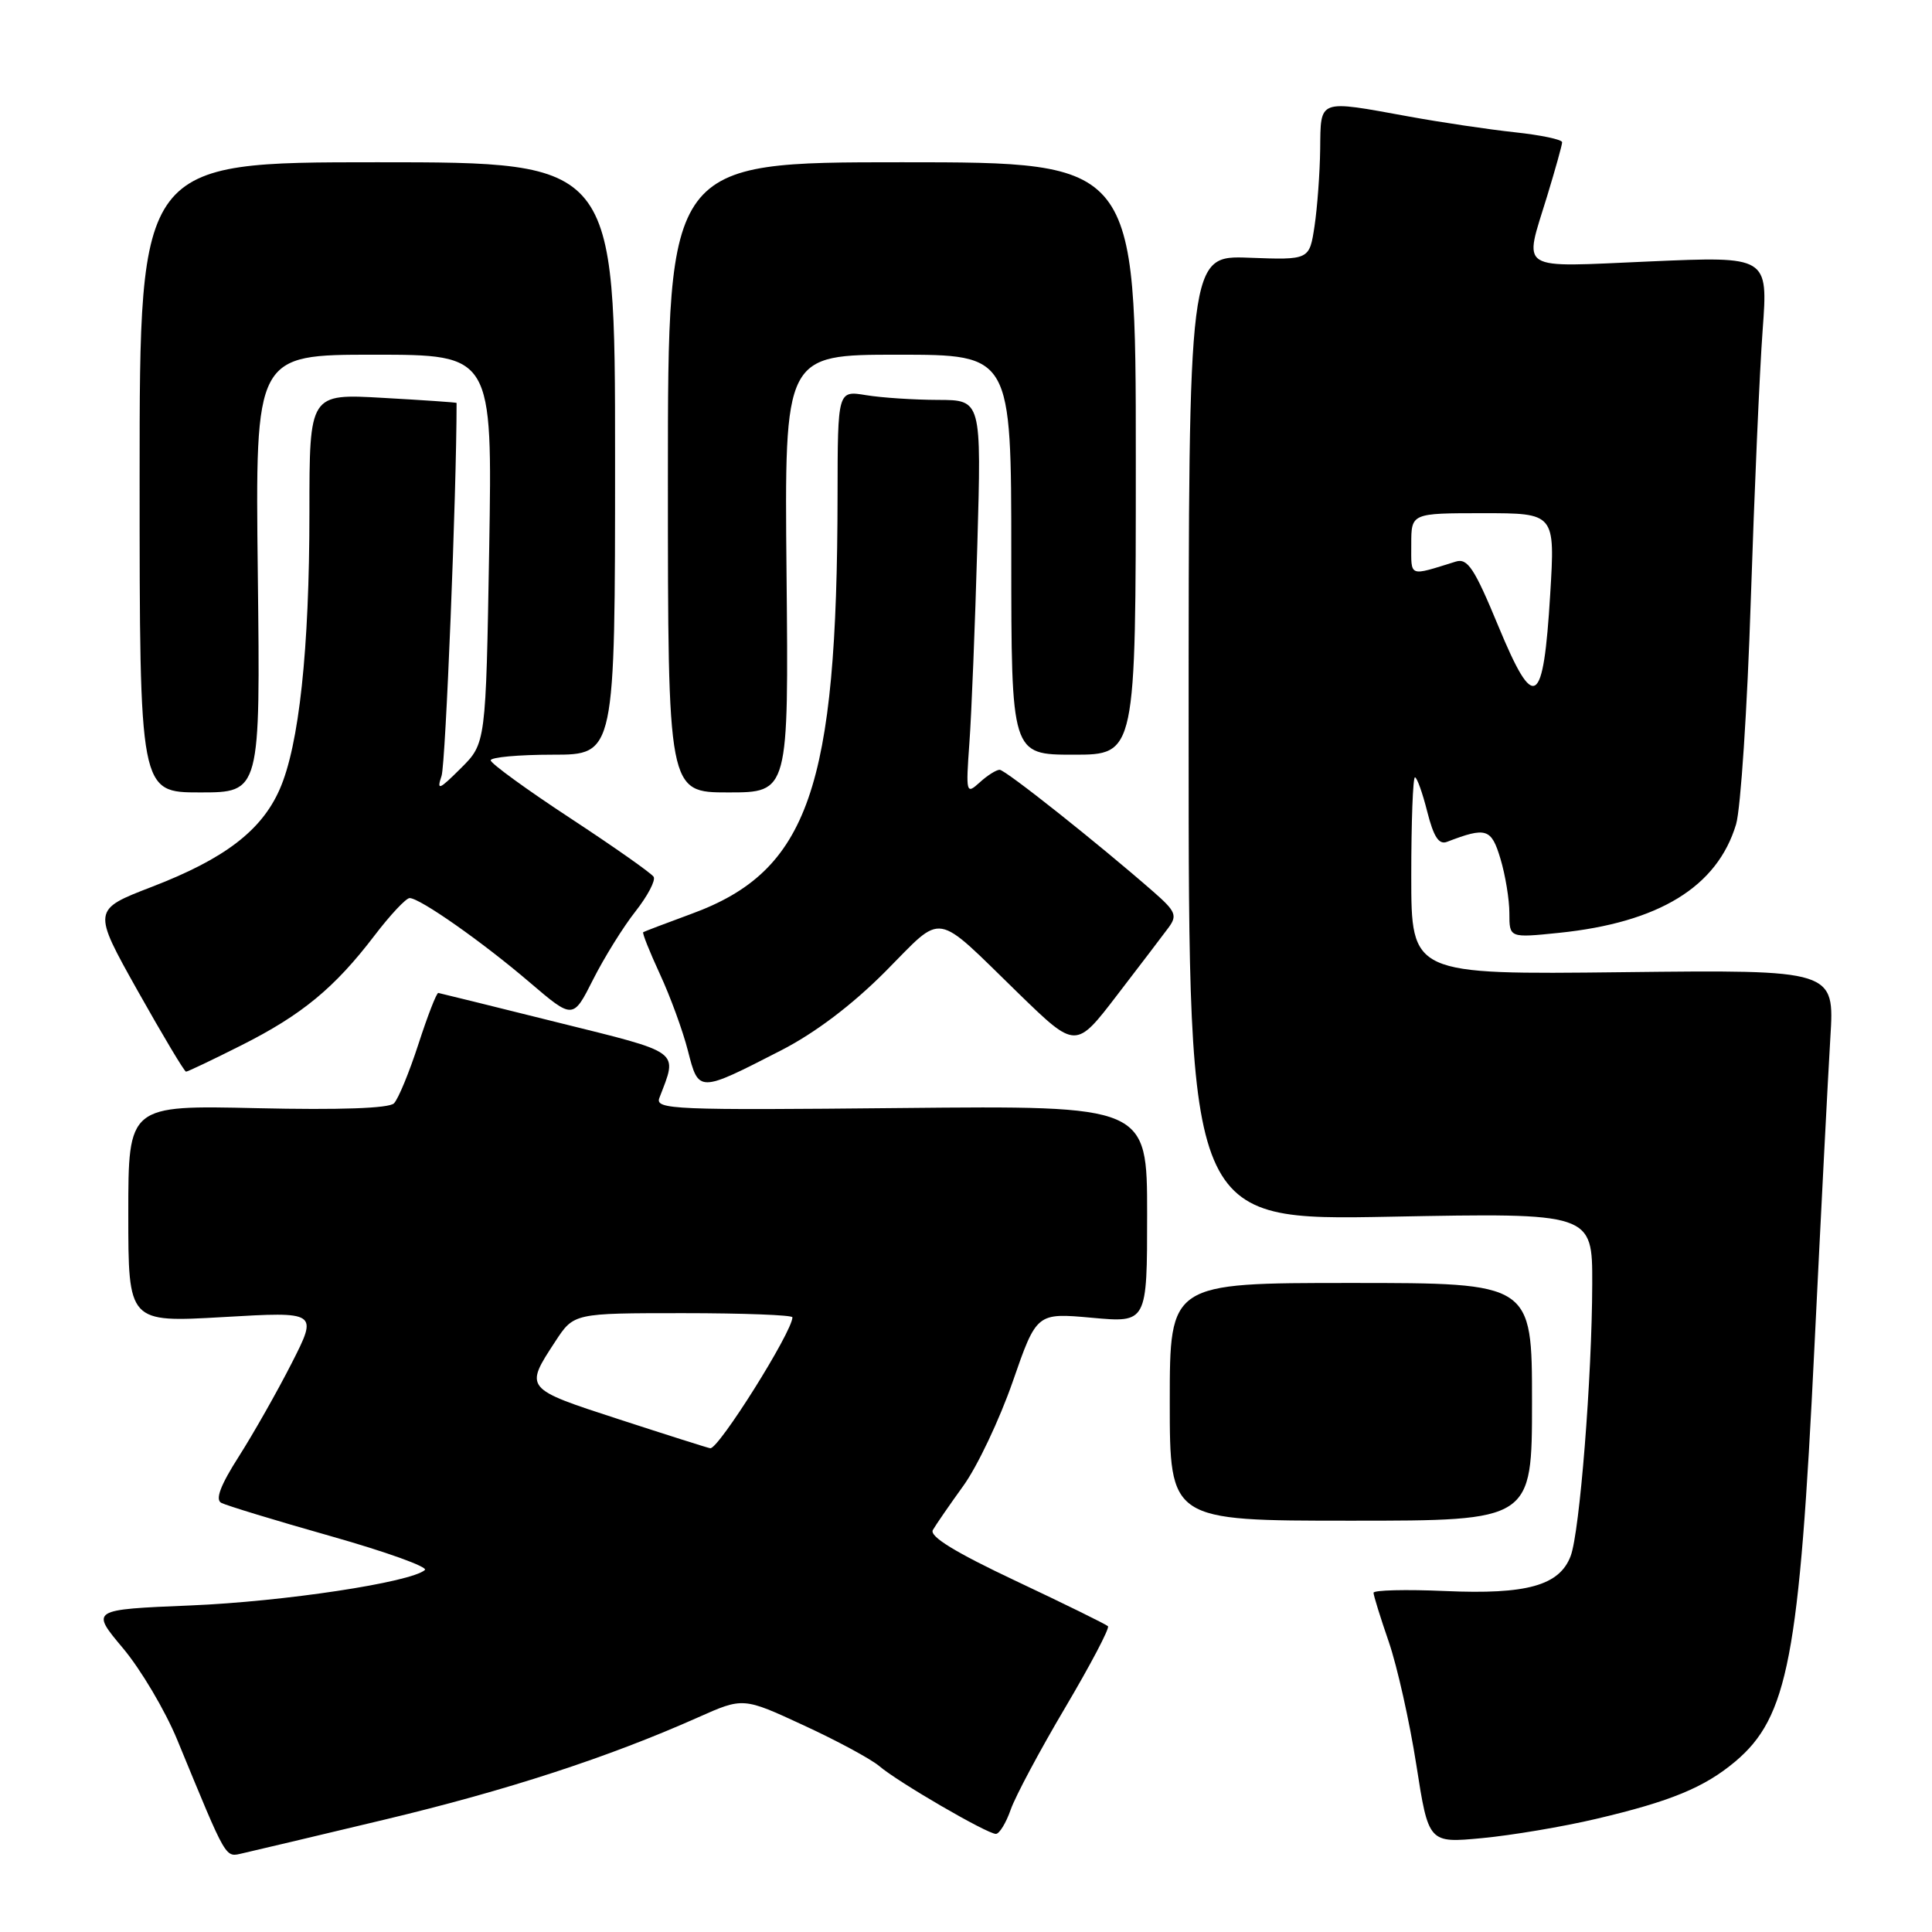 <?xml version="1.0" encoding="UTF-8" standalone="no"?>
<!DOCTYPE svg PUBLIC "-//W3C//DTD SVG 1.1//EN" "http://www.w3.org/Graphics/SVG/1.1/DTD/svg11.dtd" >
<svg xmlns="http://www.w3.org/2000/svg" xmlns:xlink="http://www.w3.org/1999/xlink" version="1.1" viewBox="0 0 256 256">
 <g >
 <path fill="currentColor"
d=" M 51.00 241.10 C 67.19 237.23 80.60 232.86 92.48 227.57 C 98.47 224.90 98.47 224.90 106.48 228.61 C 110.89 230.64 115.40 233.08 116.50 234.01 C 118.97 236.13 130.80 243.00 131.96 243.00 C 132.42 243.00 133.31 241.55 133.93 239.77 C 134.55 238.00 137.80 231.91 141.16 226.24 C 144.51 220.57 147.06 215.73 146.81 215.48 C 146.57 215.24 141.09 212.54 134.64 209.50 C 126.56 205.69 123.12 203.58 123.61 202.73 C 124.00 202.05 125.82 199.41 127.66 196.86 C 129.50 194.31 132.44 188.11 134.19 183.08 C 137.36 173.95 137.36 173.95 144.68 174.61 C 152.00 175.28 152.00 175.28 152.00 160.89 C 152.00 146.50 152.00 146.50 119.37 146.82 C 89.23 147.12 86.78 147.02 87.37 145.48 C 89.81 139.11 90.48 139.60 73.82 135.46 C 65.40 133.36 58.31 131.61 58.08 131.57 C 57.85 131.53 56.67 134.57 55.45 138.33 C 54.23 142.09 52.77 145.63 52.20 146.20 C 51.54 146.86 45.04 147.09 34.08 146.84 C 17.00 146.45 17.00 146.45 17.00 160.85 C 17.00 175.24 17.00 175.24 29.57 174.52 C 42.13 173.79 42.13 173.79 38.64 180.65 C 36.72 184.42 33.57 189.97 31.64 193.00 C 29.22 196.79 28.50 198.69 29.31 199.13 C 29.97 199.48 36.48 201.47 43.80 203.54 C 51.11 205.61 56.74 207.63 56.30 208.03 C 54.49 209.66 37.63 212.22 25.25 212.73 C 12.00 213.28 12.00 213.28 16.29 218.39 C 18.65 221.20 21.88 226.65 23.47 230.50 C 30.22 246.86 29.77 246.09 32.23 245.55 C 33.48 245.27 41.92 243.27 51.00 241.10 Z  M 211.50 241.01 C 221.37 238.69 225.83 236.85 229.92 233.42 C 236.91 227.53 238.42 219.67 240.42 178.50 C 241.28 160.90 242.23 142.45 242.53 137.50 C 243.09 128.50 243.09 128.50 215.04 128.82 C 187.00 129.14 187.00 129.14 187.00 116.07 C 187.00 108.88 187.22 103.00 187.49 103.00 C 187.75 103.00 188.49 105.05 189.12 107.56 C 189.96 110.88 190.66 111.96 191.73 111.55 C 196.94 109.55 197.61 109.76 198.82 113.80 C 199.47 115.96 200.00 119.20 200.00 121.00 C 200.00 124.28 200.00 124.28 206.55 123.61 C 219.82 122.25 227.55 117.51 230.04 109.22 C 230.65 107.17 231.53 93.80 231.99 79.50 C 232.46 65.20 233.16 49.10 233.56 43.73 C 234.28 33.96 234.28 33.96 218.64 34.64 C 200.81 35.41 201.91 36.11 205.00 26.00 C 206.09 22.42 206.99 19.21 206.99 18.85 C 207.00 18.49 204.19 17.90 200.75 17.53 C 197.31 17.16 190.96 16.22 186.64 15.43 C 174.57 13.23 175.01 13.07 174.93 19.75 C 174.89 22.91 174.55 27.51 174.18 29.98 C 173.50 34.45 173.50 34.45 165.50 34.15 C 157.50 33.85 157.50 33.85 157.50 97.79 C 157.50 161.73 157.50 161.73 184.25 161.22 C 211.00 160.71 211.00 160.71 210.98 170.11 C 210.95 182.48 209.32 203.03 208.12 206.18 C 206.64 210.09 202.31 211.30 191.50 210.82 C 186.28 210.59 182.00 210.70 182.00 211.05 C 182.00 211.40 182.91 214.34 184.03 217.58 C 185.14 220.82 186.78 228.14 187.67 233.85 C 189.29 244.23 189.29 244.23 196.39 243.56 C 200.30 243.19 207.10 242.05 211.50 241.01 Z  M 203.00 185.75 C 203.00 170.00 203.00 170.00 179.00 170.00 C 155.00 170.00 155.00 170.00 155.00 185.75 C 155.00 201.50 155.00 201.50 179.00 201.50 C 203.00 201.50 203.00 201.50 203.00 185.75 Z  M 103.50 139.18 C 108.02 136.86 112.91 133.16 117.32 128.73 C 125.17 120.83 123.58 120.56 135.02 131.69 C 142.55 139.00 142.55 139.00 148.02 131.86 C 151.04 127.93 154.10 123.91 154.84 122.91 C 156.02 121.31 155.79 120.75 152.84 118.17 C 145.51 111.76 133.22 102.00 132.46 102.00 C 132.02 102.00 130.82 102.75 129.81 103.68 C 128.02 105.30 127.97 105.12 128.45 98.43 C 128.73 94.62 129.20 82.84 129.50 72.25 C 130.05 53.00 130.05 53.00 124.28 52.99 C 121.10 52.98 116.81 52.70 114.75 52.36 C 111.00 51.74 111.00 51.74 110.98 65.62 C 110.94 104.47 107.12 115.42 91.62 121.09 C 88.25 122.33 85.38 123.42 85.23 123.52 C 85.08 123.63 86.08 126.12 87.44 129.07 C 88.81 132.02 90.48 136.59 91.15 139.22 C 92.58 144.81 92.53 144.81 103.50 139.18 Z  M 31.98 138.51 C 40.01 134.47 44.33 130.90 49.62 123.97 C 51.70 121.24 53.80 119.00 54.28 119.00 C 55.64 119.00 63.96 124.84 70.21 130.19 C 75.93 135.07 75.93 135.07 78.59 129.79 C 80.06 126.88 82.58 122.82 84.20 120.77 C 85.82 118.71 86.90 116.65 86.61 116.18 C 86.32 115.71 81.35 112.21 75.56 108.41 C 69.77 104.61 65.03 101.16 65.02 100.75 C 65.01 100.34 68.71 100.00 73.25 100.00 C 81.50 100.00 81.50 100.00 81.50 60.75 C 81.50 21.50 81.50 21.50 50.00 21.50 C 18.50 21.50 18.50 21.50 18.50 63.25 C 18.50 105.00 18.50 105.00 26.50 105.00 C 34.50 105.00 34.50 105.00 34.16 76.00 C 33.82 47.00 33.82 47.00 49.54 47.00 C 65.25 47.00 65.25 47.00 64.82 72.75 C 64.38 98.50 64.38 98.50 61.06 101.80 C 58.17 104.68 57.84 104.81 58.51 102.80 C 59.05 101.18 60.50 65.21 60.50 53.39 C 60.50 53.32 56.11 53.02 50.75 52.72 C 41.00 52.16 41.00 52.16 41.00 67.86 C 41.00 86.06 39.63 98.78 37.05 104.61 C 34.64 110.07 29.75 113.80 20.15 117.50 C 12.23 120.55 12.23 120.55 18.24 131.28 C 21.55 137.17 24.43 142.00 24.65 142.00 C 24.87 142.00 28.17 140.43 31.98 138.51 Z  M 104.22 76.00 C 103.94 47.00 103.94 47.00 118.97 47.00 C 134.00 47.00 134.00 47.00 134.00 73.50 C 134.00 100.00 134.00 100.00 142.25 100.00 C 150.50 100.00 150.50 100.00 150.50 60.75 C 150.50 21.50 150.50 21.50 119.50 21.50 C 88.50 21.50 88.50 21.50 88.50 63.25 C 88.50 105.00 88.50 105.00 96.50 105.00 C 104.50 105.00 104.50 105.00 104.22 76.00 Z  M 82.00 188.06 C 69.45 183.98 69.48 184.01 73.58 177.75 C 76.03 174.00 76.03 174.00 90.51 174.00 C 98.48 174.00 105.00 174.25 105.00 174.55 C 105.00 176.45 95.19 192.08 94.11 191.90 C 93.77 191.85 88.33 190.12 82.00 188.06 Z  M 198.54 82.97 C 195.35 75.26 194.46 73.92 192.88 74.42 C 186.60 76.37 187.00 76.53 187.00 72.12 C 187.00 68.00 187.00 68.00 196.53 68.00 C 206.06 68.00 206.06 68.00 205.41 78.75 C 204.50 93.75 203.31 94.48 198.54 82.97 Z "/>
</g>
</svg>